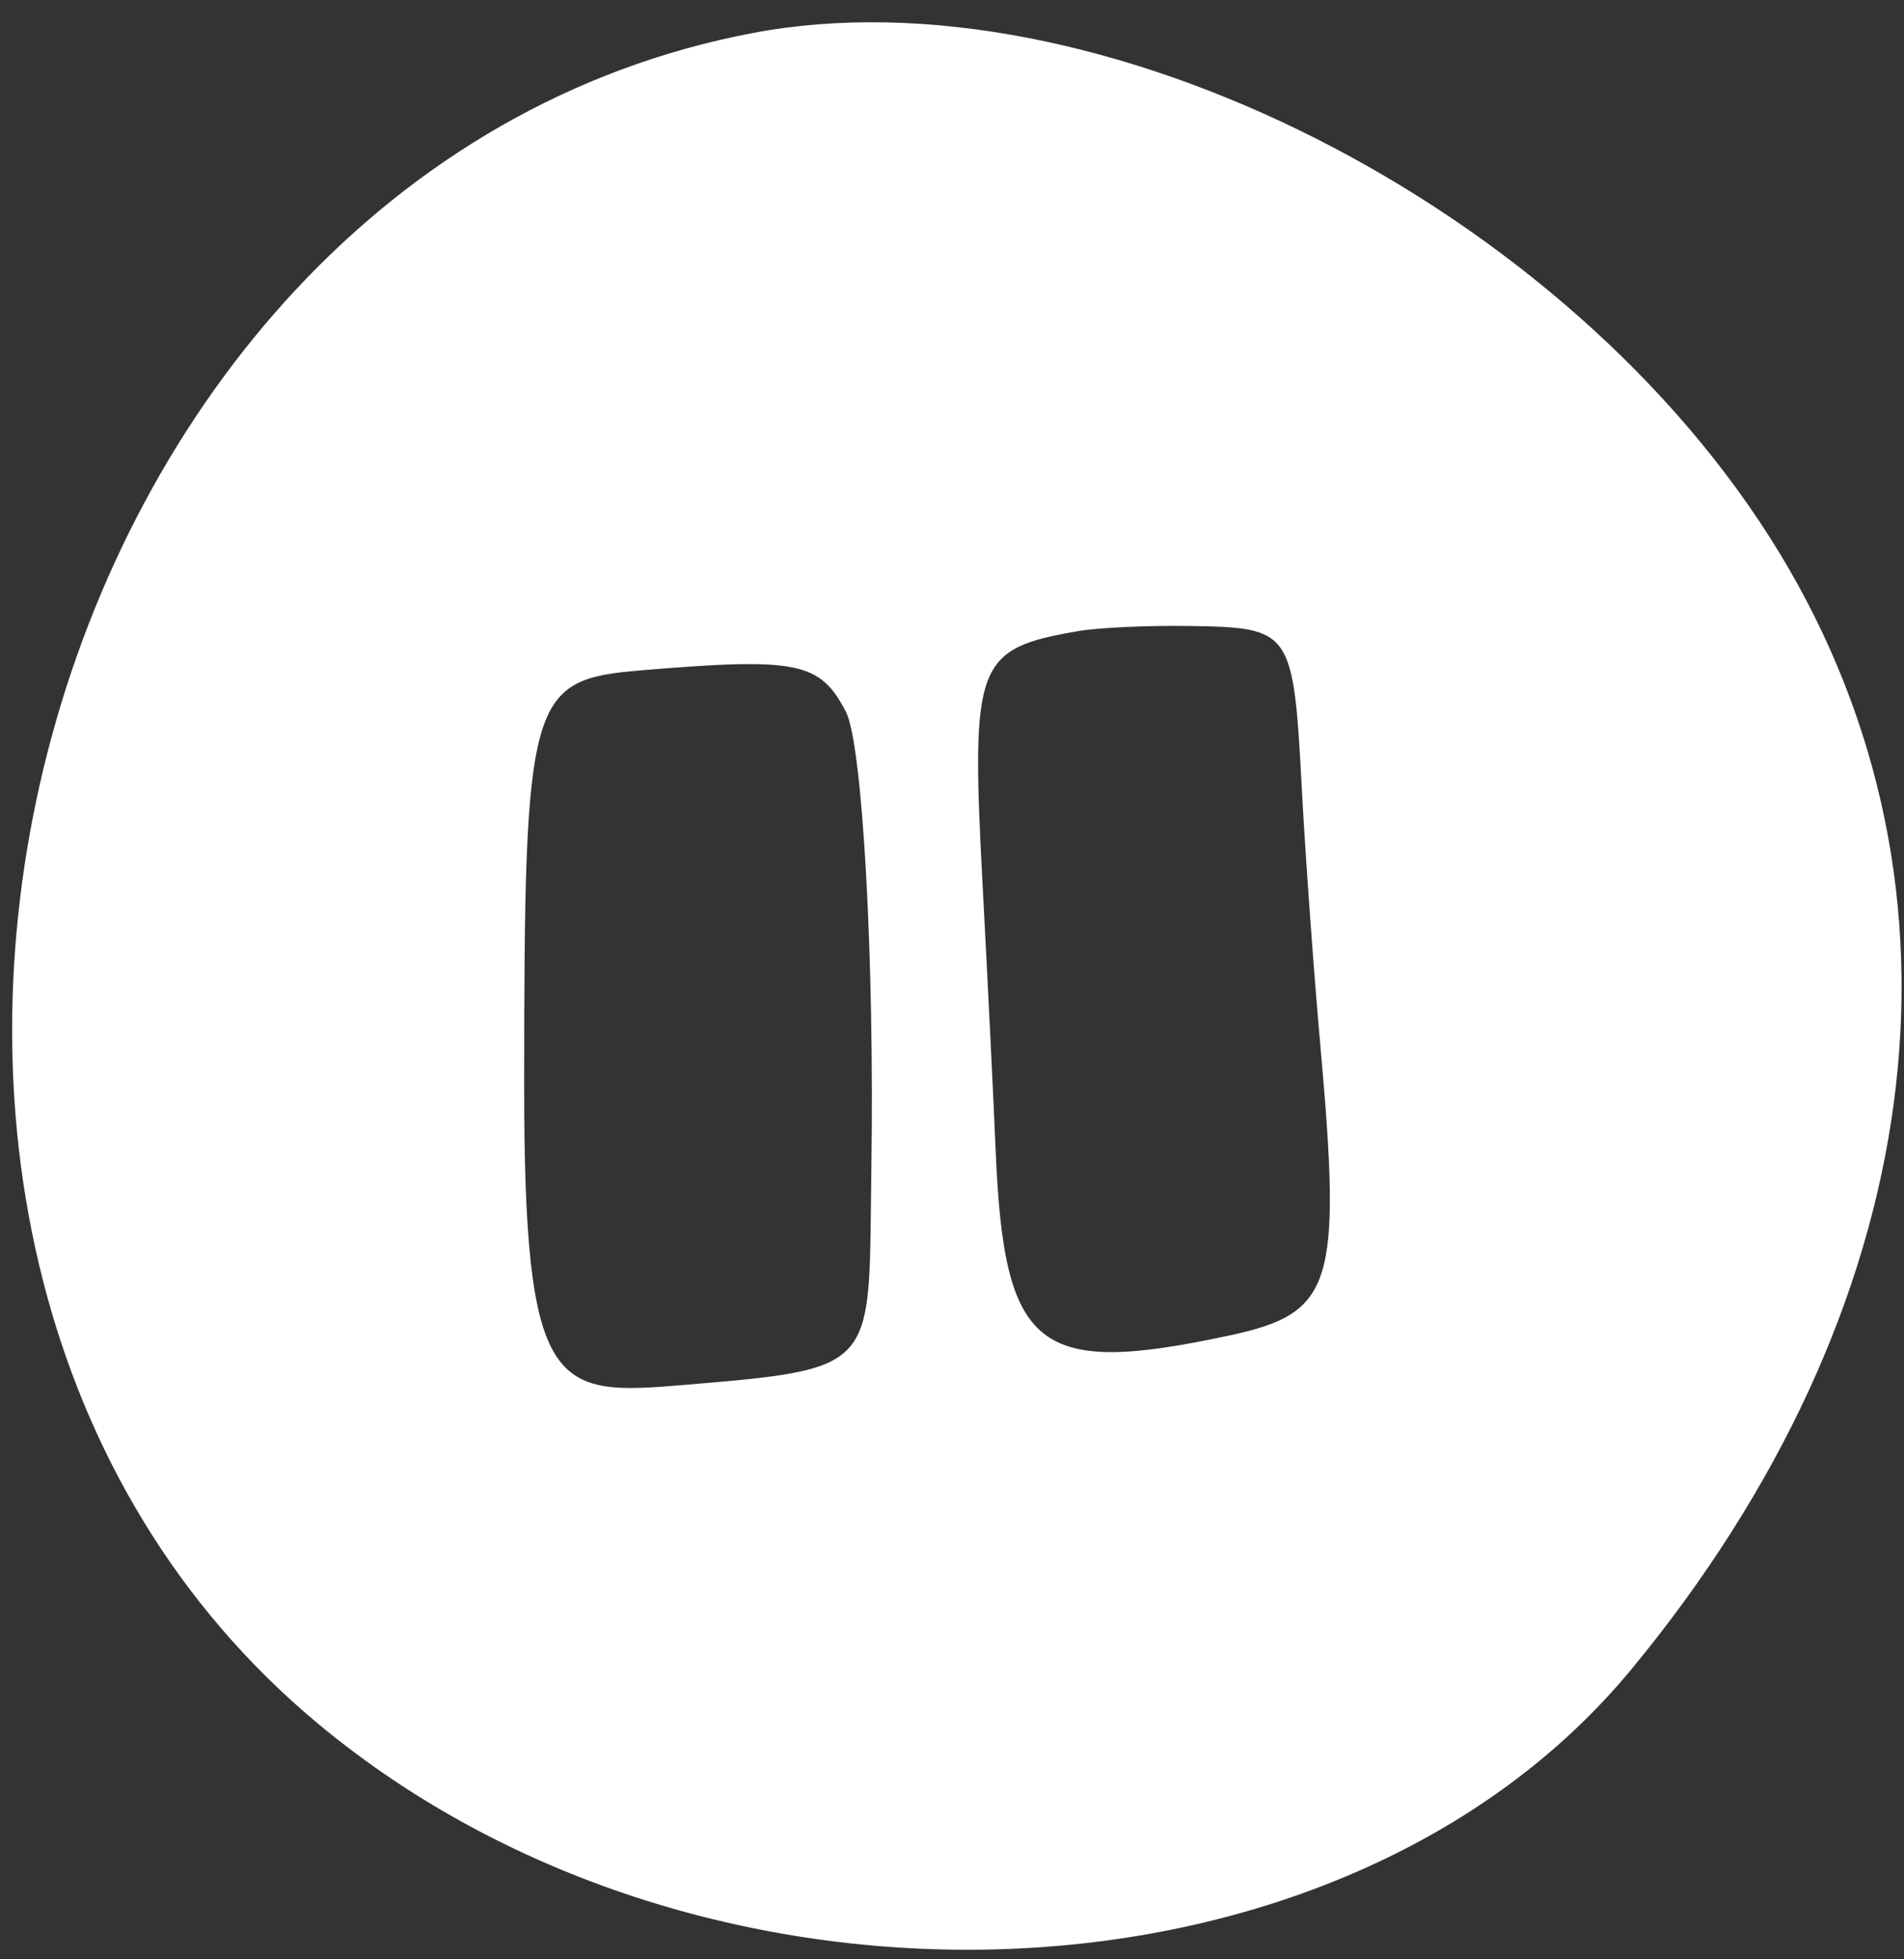 <svg width="70" height="72" viewBox="0 0 70 72" fill="none" xmlns="http://www.w3.org/2000/svg">
<rect x="0" y="0" width="70" height="72" fill="#333333" stroke="none"/>
<path fill-rule="evenodd" clip-rule="evenodd" d="M27.672 1.214C0.852 6.3 -9.315 45.878 11.709 63.355C25.942 75.186 49.332 74.217 59.968 61.354C70.91 48.121 72.959 32.728 65.427 20.327C57.702 7.607 40.332 -1.187 27.672 1.214ZM36.122 32.461C35.691 24.342 35.881 23.84 39.64 23.191C40.377 23.064 42.212 22.98 43.717 23.003C47.505 23.063 47.55 23.129 47.866 29.073C47.997 31.522 48.303 35.753 48.547 38.475C49.331 47.224 49.005 48.259 45.205 49.074C38.129 50.593 36.913 49.63 36.604 42.259C36.523 40.338 36.307 35.929 36.122 32.461ZM19.271 39.867C19.275 25.578 19.444 24.978 23.559 24.634C29.316 24.153 30.149 24.321 31.099 26.156C31.712 27.341 32.154 35.29 32.035 42.986C32.028 43.457 32.023 43.897 32.019 44.31C31.988 47.18 31.972 48.68 31.22 49.526C30.397 50.452 28.693 50.595 25.124 50.895C20.387 51.292 19.268 51.22 19.271 39.867Z" fill="white"/>
</svg>
